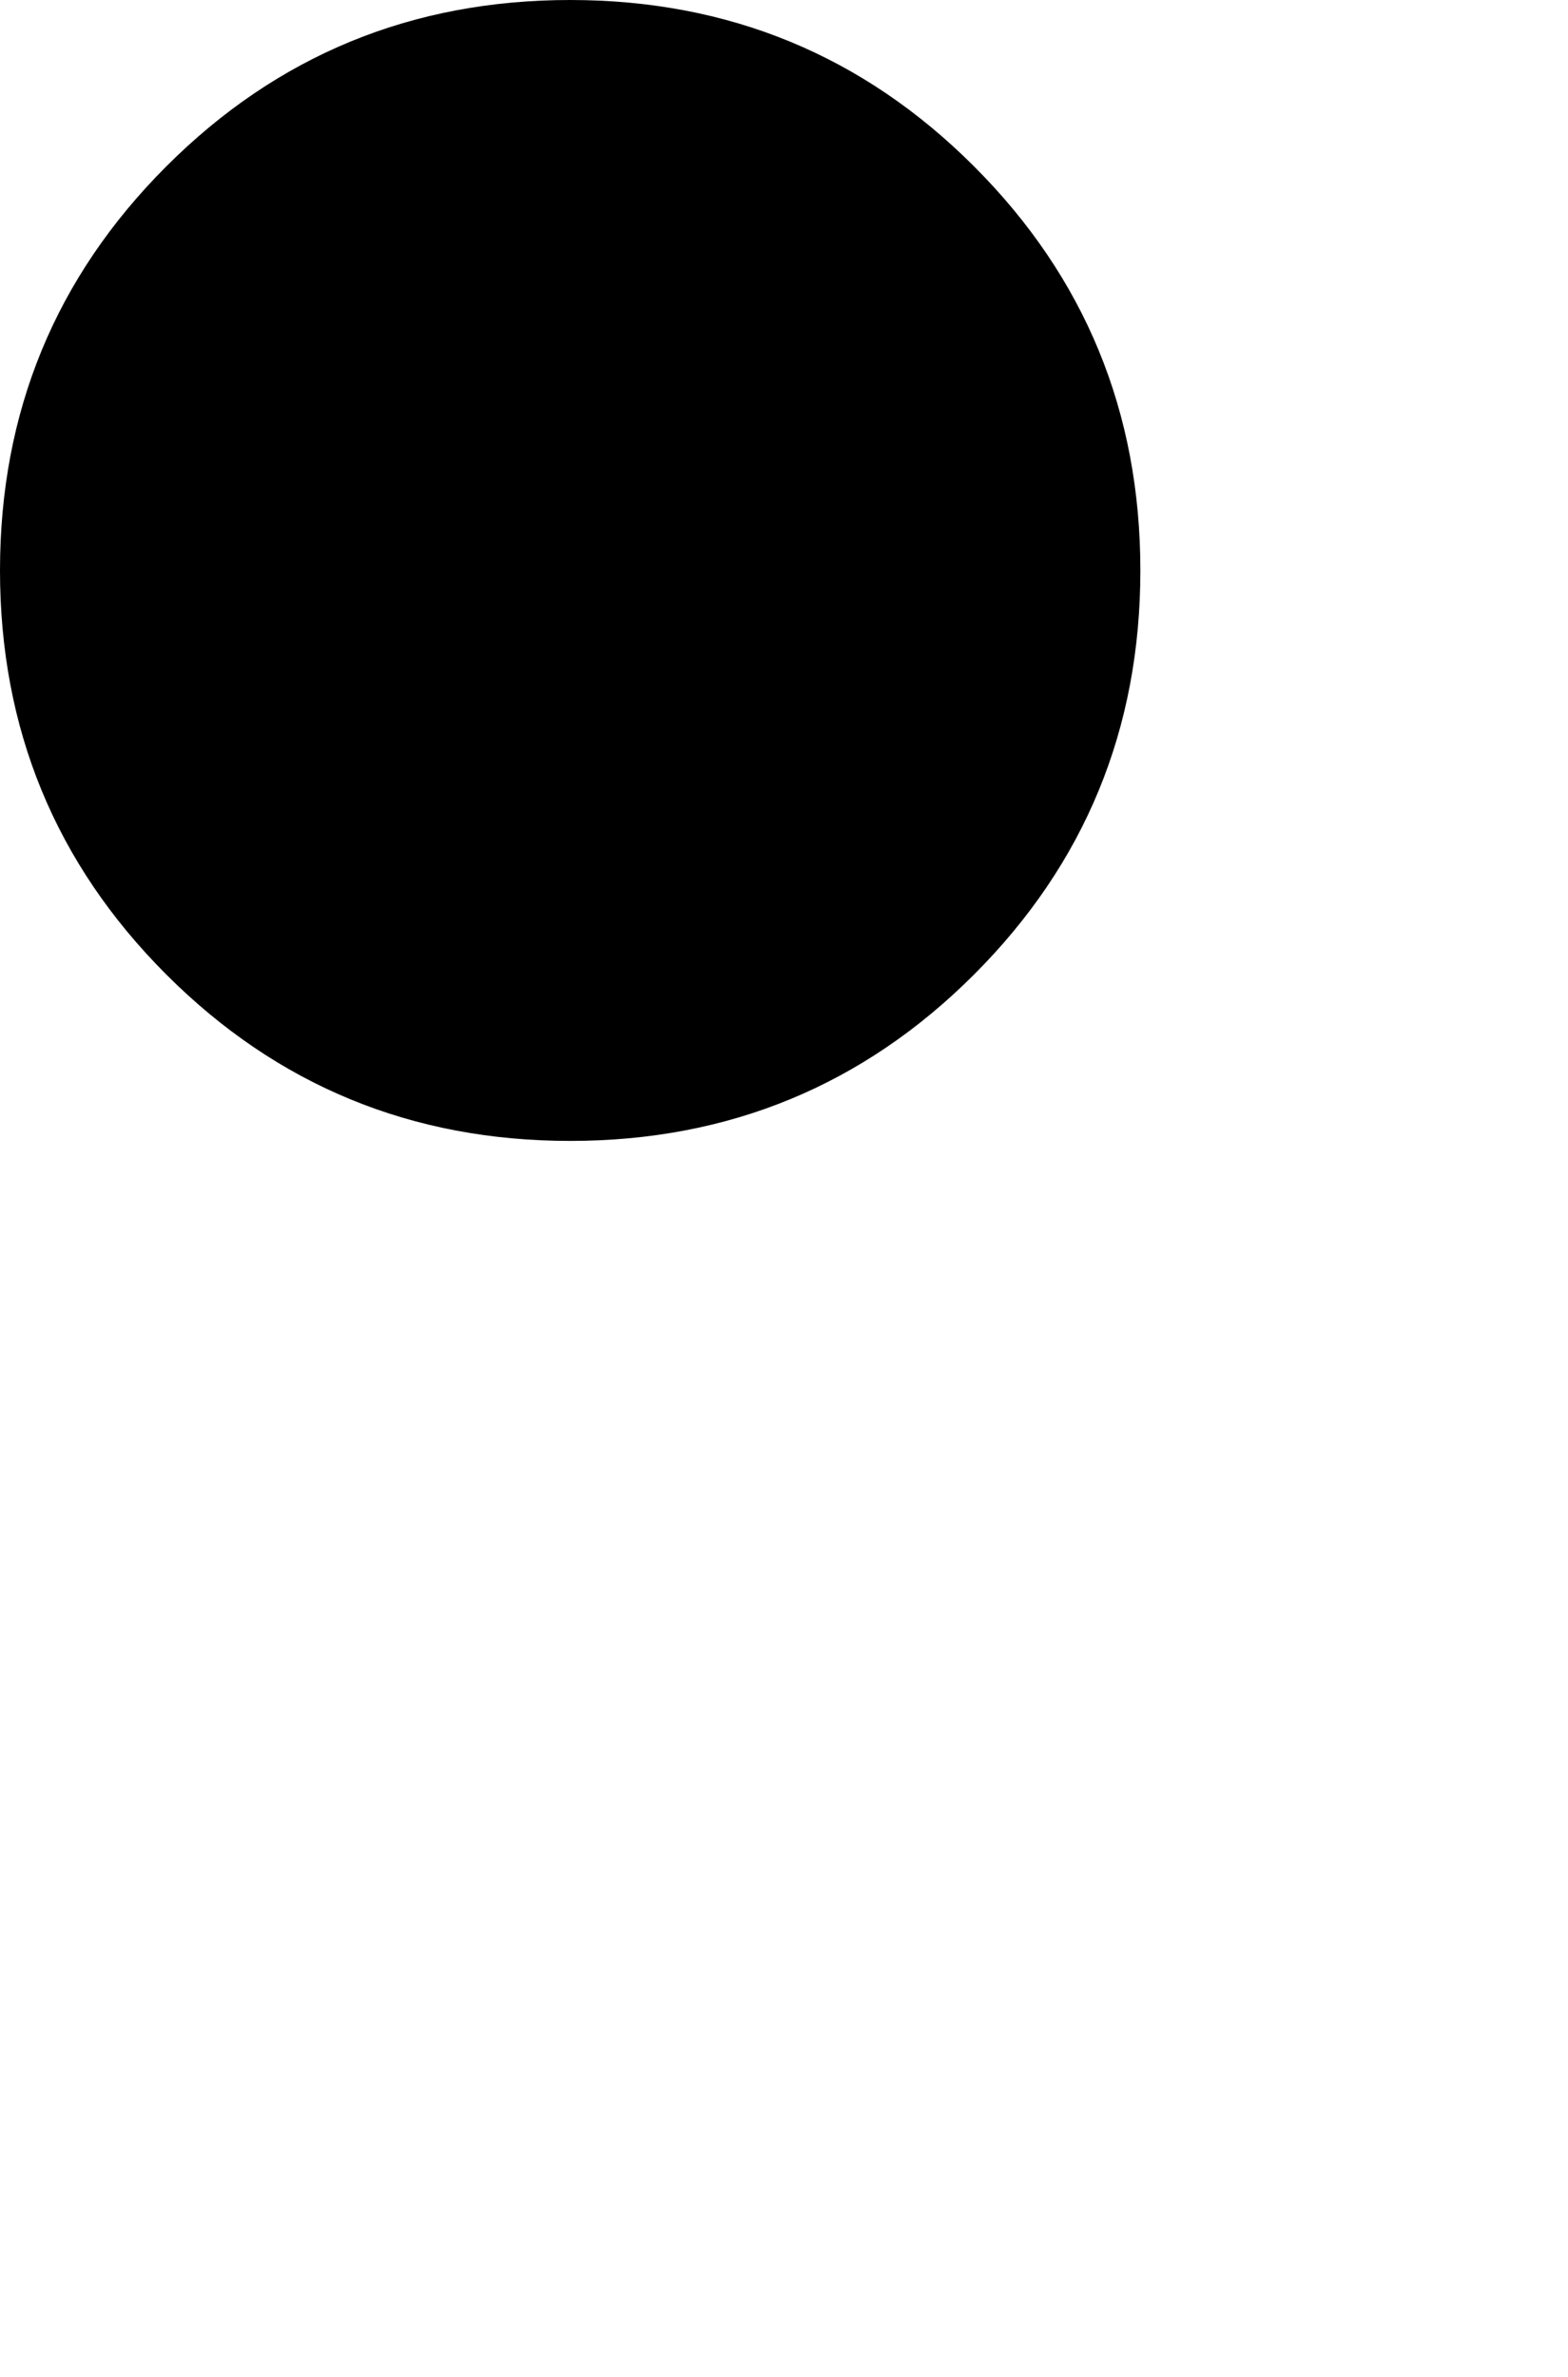 <?xml version="1.0" encoding="UTF-8" standalone="no"?>
<svg xmlns:ffdec="https://www.free-decompiler.com/flash" xmlns:xlink="http://www.w3.org/1999/xlink" ffdec:objectType="morphshape" height="25.0px" width="16.5px" xmlns="http://www.w3.org/2000/svg">
  <g transform="matrix(1.0, 0.0, 0.0, 1.0, 46.1, 16.75)">
    <path d="M-46.1 -10.75 Q-46.1 -8.25 -44.35 -6.5 -42.6 -4.75 -40.1 -4.75 -37.6 -4.75 -35.85 -6.5 -34.1 -8.25 -34.1 -10.75 -34.1 -13.25 -35.85 -15.0 -37.6 -16.75 -40.1 -16.75 -42.6 -16.75 -44.35 -15.0 -46.1 -13.25 -46.1 -10.75" fill="#000000" fill-rule="evenodd" stroke="none">
      <animate attributeName="fill" dur="2s" repeatCount="indefinite" values="#000000;#000001"/>
      <animate attributeName="fill-opacity" dur="2s" repeatCount="indefinite" values="1.0;1.0"/>
      <animate attributeName="d" dur="2s" repeatCount="indefinite" values="M-46.1 -10.75 Q-46.1 -8.25 -44.35 -6.5 -42.6 -4.75 -40.1 -4.75 -37.6 -4.75 -35.85 -6.5 -34.1 -8.25 -34.1 -10.75 -34.1 -13.25 -35.85 -15.0 -37.6 -16.75 -40.1 -16.75 -42.6 -16.75 -44.35 -15.0 -46.1 -13.25 -46.1 -10.75;M-41.6 2.25 Q-41.6 4.75 -39.85 6.5 -38.1 8.25 -35.6 8.25 -33.1 8.25 -31.35 6.5 -29.6 4.75 -29.6 2.25 -29.6 -0.25 -31.35 -2.0 -33.1 -3.75 -35.6 -3.75 -38.1 -3.75 -39.85 -2.0 -41.6 -0.25 -41.6 2.25"/>
    </path>
    <path d="M-46.1 -10.75 Q-46.1 -13.25 -44.35 -15.0 -42.6 -16.75 -40.1 -16.75 -37.6 -16.75 -35.85 -15.0 -34.1 -13.25 -34.1 -10.75 -34.1 -8.25 -35.85 -6.5 -37.6 -4.75 -40.1 -4.75 -42.6 -4.75 -44.35 -6.5 -46.1 -8.25 -46.1 -10.75 Z" fill="none" stroke="#000000" stroke-linecap="round" stroke-linejoin="round" stroke-opacity="0.0" stroke-width="0.0">
      <animate attributeName="stroke" dur="2s" repeatCount="indefinite" values="#000000;#000001"/>
      <animate attributeName="stroke-width" dur="2s" repeatCount="indefinite" values="0.0;0.0"/>
      <animate attributeName="fill-opacity" dur="2s" repeatCount="indefinite" values="0.0;0.0"/>
      <animate attributeName="d" dur="2s" repeatCount="indefinite" values="M-46.1 -10.75 Q-46.1 -13.25 -44.35 -15.0 -42.6 -16.75 -40.1 -16.75 -37.6 -16.75 -35.85 -15.0 -34.1 -13.25 -34.1 -10.75 -34.1 -8.25 -35.85 -6.5 -37.6 -4.75 -40.1 -4.75 -42.6 -4.75 -44.35 -6.5 -46.1 -8.25 -46.1 -10.75 Z;M-41.6 2.25 Q-41.6 -0.25 -39.85 -2.0 -38.1 -3.75 -35.6 -3.75 -33.1 -3.75 -31.35 -2.0 -29.6 -0.25 -29.6 2.25 -29.6 4.75 -31.35 6.5 -33.1 8.25 -35.6 8.25 -38.1 8.25 -39.85 6.5 -41.6 4.75 -41.6 2.25 Z"/>
    </path>
  </g>
</svg>
